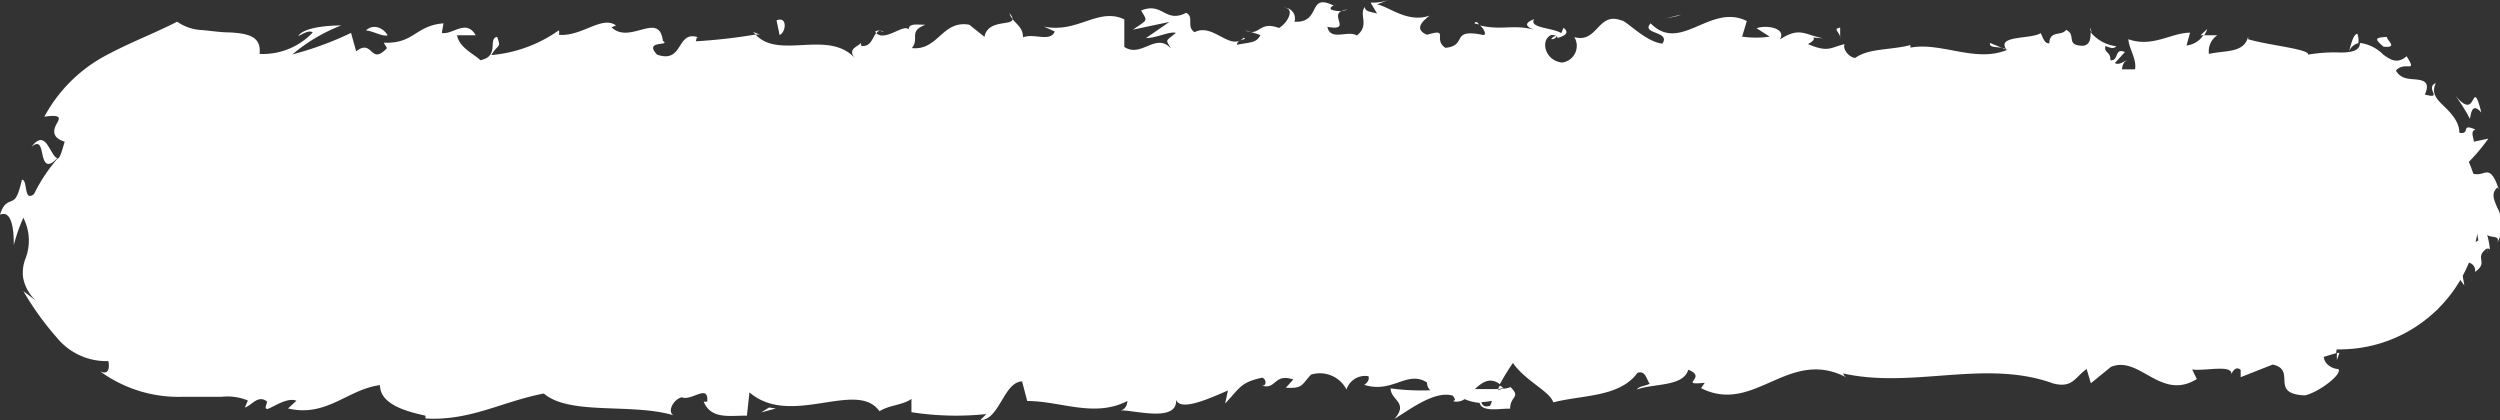 <svg xmlns="http://www.w3.org/2000/svg" viewBox="0 0 107.11 18.01"><rect x="0" y="0" width="107.11" height="18.01" fill="#333333" stroke="none"/><defs><style>.cls-1{fill:#fff;}</style></defs><title>line</title><g id="Capa_2" data-name="Capa 2"><g id="index.html"><rect class="cls-1" x="3.23" y="2.97" width="103" height="12" rx="6"/><path class="cls-1" d="M100.23,13.64c-.12.17,0,.57.23.48.05-.23.1-.45.14-.67Z"/><path class="cls-1" d="M102.29,14.49a1.32,1.32,0,0,0-.15-1.56c0,.71-.15.47-.24,1.31a.36.36,0,0,1-.54-.32c-.07.2-.43-.08-.53.36a.76.76,0,0,0,1.32-.21C102.31,14.17,102.27,14.37,102.29,14.49Z"/><path class="cls-1" d="M85.77,2.05l.2.08A.33.33,0,0,0,85.77,2.05Z"/><path class="cls-1" d="M66.47,1.68c.15,0,.21-.08.22-.14S66.44,1.63,66.47,1.68Z"/><path class="cls-1" d="M63.17,1l.2.05C63.29.94,63.22.9,63.17,1Z"/><path class="cls-1" d="M85.77,2.05l-.51-.21C85.22,2.05,85.52,2,85.77,2.05Z"/><path class="cls-1" d="M104,11a.41.41,0,0,0,0,.26,1.42,1.42,0,0,1,0-.2Z"/><path class="cls-1" d="M94.28,1.51h.16a1.69,1.69,0,0,0,.13-.27Z"/><path class="cls-1" d="M101,1.45c-.18,0-.29.52-.36.76a.57.57,0,0,1,.4-.36A.84.84,0,0,0,101,1.45Z"/><path class="cls-1" d="M106.59,10.62l0,.22C106.6,10.78,106.6,10.69,106.59,10.62Z"/><path class="cls-1" d="M89.61,1.39a.6.6,0,0,0-.06-.2A.39.39,0,0,0,89.61,1.39Z"/><path class="cls-1" d="M92.66,12.33a.41.41,0,0,0,0,.11C92.7,12.38,92.71,12.34,92.66,12.33Z"/><path class="cls-1" d="M100.23,15.12l-.11,0c0,.11,0,.21,0,.31Z"/><path class="cls-1" d="M57.14.23h0C57.33.18,57.24.19,57.14.23Z"/><path class="cls-1" d="M1.35,6.29c.38-.32.41.07.48.38s.2.56.63.1c-.13,0-.25-.3-.41-.54S1.69,5.84,1.35,6.29Z"/><path class="cls-1" d="M104.12,11l.08-.18A.34.34,0,0,0,104.12,11Z"/><path class="cls-1" d="M2.46,6.77h0l.09-.09Z"/><path class="cls-1" d="M43.25.57a.56.56,0,0,0,.14.25A.53.53,0,0,0,43.25.57Z"/><path class="cls-1" d="M53.6,1.37l-.26-.07A.78.78,0,0,0,53.6,1.37Z"/><path class="cls-1" d="M37.87,1.36c-.14,0-.19-.12-.38,0l.06.07C37.62,1.31,37.71,1.28,37.87,1.36Z"/><path class="cls-1" d="M32.27,1.37a1.14,1.14,0,0,0,.11.11l.17,0Z"/><path class="cls-1" d="M75.65,12.61a1.5,1.5,0,0,1,.26.5C75.83,12.71,76.65,12.57,75.65,12.61Z"/><path class="cls-1" d="M104.29,11.17c-.12-.09-.17-.15-.17-.22l0,.13A.39.39,0,0,0,104.29,11.17Z"/><path class="cls-1" d="M37.64,5.8l-.89-.08A4.74,4.74,0,0,0,37.64,5.8Z"/><path class="cls-1" d="M35.51,12.69l.21-.07A.21.21,0,0,0,35.51,12.69Z"/><path class="cls-1" d="M34.12,5.8a1.29,1.29,0,0,0-.51-.39,1,1,0,0,0-.1.15Z"/><path class="cls-1" d="M75.91,13.12h0Z"/><path class="cls-1" d="M81.77,11.78c-.85,0-.4.72-.58,1.15-1,.21-.47-.55-.81-.92-.63.19-1.12.87-1.59.84,0-.12-.12-.16,0-.32-.66.59-2,0-2.76.77a.85.85,0,0,1-.1-.18,2.35,2.35,0,0,1,.12,1c-.38,0-.7.47-.84,0,.23,0,.25-.18.36-.33l-.4.21c-.36-.69.54-.24.54-.75-.77.22-1.68.8-2.27.6-.13-.68,1.39-.23.59-.83l.92.26c-.7-1.07.56.07-.08-1.07-1.21-.2-1.36.34-2.56.15-.28.37.09.55-.19.93-1.71.68-1.35-1.71-2.61-.8-.33.45-.45,1.31-1.35.86l.3-.77c-1.17-.08-.66,1.1-1.89.59.22-.31.92-.26.74-.35-.79-.61-.56.44-1.17.44L66,12.57c-1.25.1-2.62.59-4,.72.07-.2.31-.42,0-.63a13.32,13.32,0,0,1-5.4-.48l-.65.59c-.15,0-.27-.27-.11-.38-.66-.23,0,.37-.35.6-.37,0-.49-.34-.26-.51-1.15.49-3.29,1.07-4.51.44l.24-.18C50,12.51,49.87,14,49,13.4l.17-.1c-2.06-.26-4.34.28-5.91-.61-.3.85-2-.37-2.17.81-1.17-.59-.84-.8-2.49-1.19-.45-.06-.66.73-1.21.86v-.62l-.75.65-.39-.74-.51.16c.2,0,.43.27.4.45a1.89,1.89,0,0,1-2-.74l-1.9.52c0-.25.36-.33.61-.49-1,.63-.18-.65-1.11-.08.13.14-.06.37-.09.5a3.19,3.19,0,0,0-2.29-.22l.15-.43c-1.4-.11-3,.21-4.54.2a.51.51,0,0,1,0,1l-.18-.65c-.3.41.48.25-.13.74-.59-.07-.4-.74-.06-.95l-.72.22c0-.19.13-.29.17-.54-.29.4-1.23-.65-1.66,0l0-.2c-1.57,0-2.29.22-3.57.26,0,.56-.53.43-.91.89a13.59,13.59,0,0,0-3.13-.58c-.8.28-.24.48-.6.81,0-.51-1.19-.46-.6-.83a15,15,0,0,0-3.47.52c.19.21.4.3.29.48-.32.08-.71-.22-.67-.46L9.75,13a1.47,1.47,0,0,1-1.23,0,2.1,2.1,0,0,1-.87-.72c-.48-.6-.6-1.14-1.3-1.17h.07a4,4,0,0,1-1-.59c-.09-.49.46.11.63-.33a1.09,1.09,0,0,1-.58-1.22,2.43,2.43,0,0,0,.06-1.24c.83-.11,1-.51,1.28-1s.8-1,1.34-.65L8,5.84c.09-.4.32.09.47.15-.08-.26-.31-.26-.23-.47a2,2,0,0,1,.72-.23,3.91,3.91,0,0,1,.43,0H10c.83,0,1.67.13,2.51.24,1.69.22,3.39.54,5.06.7,1.22.09.69-1.84,2.23-1l-.44.66c2.46-.79,5,0,7.44-.65-.14.16-.15.35-.38.35.51.48,1.88,0,1.89-.37.37,0,.09.36.32.56.51.28,1.28-.62,1.55-.14,0,.08-.14.16-.24.19.34-.23,1.55.06,1.23-.49.91.26,1.73-.25,2.45.08.47-.62,1.55.3,1.7-.58-.06.91,1.59.73,2.16.31-.19.27.5.28.27.66.65,0,1.25-.18,1.14-.65,1.2,1.09,2.41-.87,3.09.52a45.22,45.22,0,0,1,5.47-1c-.06.91-1.92.09-1.85,1,1.66-.37,2.61-1.15,4.25-.93.42.13-.24.39-.38.55,1.65-.37,3.19.08,4.66-.41,0,.08-.16.17-.31.24.29,0,.67.13.64-.27L54.17,5c-.47-.6,1.15-1.25,1.2-1.56-.49,1.17,1.45.29.67,1.78a.56.56,0,0,0,.39-.55c.28.08.37.24.08.56,1-.23.67-.66,1.61-.65,0,.19-.19.27-.29.5a2,2,0,0,1,1.75-.6c0,.12,0,.27-.19.27,1.36-.06,2.32-1,3.82-.66-.44.87.51.29.59,1l.8-.22-.32-.36c.71,0,1.33-.53,1.94-.29l-.53.31L67,4.39l-.75-.28c.72-.39-.07-1,.87-.74-.19.07.7,0,1.07.45h0a1.25,1.25,0,0,1,1.23-.3c.13.24-.11.82,0,1,.34-.62,1.65-.17,2.08-.84a.8.8,0,0,0-.1.63l.29-.51c.32.17.37.25.32.56,1,.09-.31-.95.85-.54-.09,0,0,.12-.24.19,1.18.22,2.27-.32,3.34-.07.32.75-.94.18-.57.82,1.55-.14,3.21-.9,4.71-.73l-.28-.08c.21-1.06,1.12.53,1.88,0-.19.07-.24.58-.19.47,1,.17,2.1-.26,3.66-.6L85,4.1a13.84,13.84,0,0,0,2.25.27c.2-.27.57-.23.35-.63,2,1.56,3.85-.83,5.64.47-.22,0-.51.23-.34.23l1.52-.25c-.12-.46-.2-.28-.52-.64a1.34,1.34,0,0,1,1-.48c-.68.3,0,.74.31,1,0-.14,0-.3,0-.44.8.82.14-.93,1.22-.38l0,.24c.4-.12.78-.44,1.22-.37.18.53-.44.25-.46.69.61,0,1.21-1,1.77-.48-.26.15-.64.15-.9.3a1.36,1.36,0,0,0,1.13.56h0l1,.28-.27-.17c.41-.69.74-.76,1.13-.7a2.21,2.21,0,0,0,1.38-.06c-1.17.5-.3.42-.59,1,.15.22.34.51.19.64.26-.15.37,0,.47.15s.21.27.64.14c-.09.16.28.28-.11.59.44.18.16-.32.34-.48.53,0,.71.53.81,1A2,2,0,0,0,104.84,8c.53.87,1.2,1.12,1.34,2.3-.39.29-.63-.44-.65-.42a2,2,0,0,0-.44,1.41c-.11-.16-.29-.12-.55-.09-.13.35.5.59,0,.88a5.31,5.31,0,0,1-.45-.75,4,4,0,0,1-.29,1.49c-.32-.17-.14-.57-.22-.83-.19.47-.73,1.06-.63,1.6l.42,0c-.17.13-.34-.33-.29-.49.11-.59.62-.26.79-.15-.07.11-.12.23-.19.34.5.32.81,0,1-.45a9.59,9.59,0,0,1,.34-1.3,6.25,6.25,0,0,1,.56.69,5.64,5.64,0,0,0-.23-1c.25-.06.74,0,.69.42.61-.43-.06-.59.5-1,.09,0,.12,0,.14.06a3.55,3.55,0,0,0-.12-.65c.15.15.6,0,.42.36A1.54,1.54,0,0,0,107,8.91c-.16-.38-.28-.62,0-.88l.06.09c-.25-.79-.46-.76-.64-.71s-.43.16-.92-.21a7.94,7.94,0,0,0,1.11-1.26l-.62.13c0-.16-.17-.44.07-.52-.67-.29-.18.22-.69.14,0-.46-.34-.83-.65-1.13s-.57-.55-.36-1c-.49.21.35.71-.47.49.22-.49,0-.6-.33-.64s-.69,0-.91-.39c.4-.43.94.16.46-.61-.4.34-.68.16-1-.07a1.71,1.71,0,0,0-1-.5c0,.35-.4.41-.84.41a6.66,6.66,0,0,0-1.38.09c.06-.24-1.72-.4-2.57-.66l0-.12c-.16.73-1,.59-1.68.75A.82.82,0,0,1,95,1.51h-.6a1,1,0,0,1-.72.44l.15-.55c-.8,0-1.61.65-2.64.28,0,.52.82,1.43-.27,1.77,0-.28-.08-.75.21-.86-.1,0-.33.23-.52.11l.43-.47c-.47-.2-.24.39-.62.35,0-.4-.27-.28-.22-.6.1,0,.33.17.47,0a1.68,1.68,0,0,1-1.1-.6c0,.22,0,.53-.31.58-.8,0-.27-.47-.74-.68-.19.28-.7,0-.72.58-.23,0-.27-.27-.37-.44-.41.27-1.93.08-1.46.71l.1,0s0,0-.06,0h0c-1.36.58-2.82-.34-4.16-.09V1.93c-.81.22-1.79.13-2.36.55-.24,0-.56-.36-.46-.59-.62.15-.69.37-1.57,0,.62-.34-.21-.3.63-.25-.8-.17-1-.49-1.83.05.29-.5-.6-.63-1-.48l.56.36a4.22,4.22,0,0,1-1.18,0l.2-.67C73.27.12,72,2.31,70.72,1c-.44.47.88.33.5.87-.75-.09-1.54-1-1.77-1-1-.37-1,1-2,.72a.72.72,0,0,1-.53,1.09c-.76-.09-.93-1-.45-1.18.18,0,.26.05.26.13.24-.08.56-.19.26-.44l-.1.23c-.37-.24-1.4-.21-1.16-.6-.57.22-.24.39.18.51-1-.34-1.51,0-2.5-.24.16.13.3.41.14.41-1.45-.3-.64.45-1.62.55-.56-.36.2-.86-.79-.56-.61-.25-.13-.63.11-.82C60.3,1,59.52.28,59,.19L59.48,0a1.94,1.94,0,0,1-.76.11L59,.58C58.72.5,58.48.5,58.48.3c-.28.31.22.79-.35,1.22-.37-.24-1.13.26-1.26-.37,1.17.21-.13-.64.86-.74a1,1,0,0,1-.7,0c-.05-.07,0-.13.11-.17C56-.33,56.63,1,55.46.93A.46.46,0,0,0,55,.33c.47,0,.23.6-.2.87-.75-.28-.81.2-1.2.17L54,1.5c-.15.36-.52.31-1,.42,0-.28.47-.19.29-.31-.58.62-1.31-.65-2.11-.23-.37-.24,0-.66-.36-.83-.91.46-1-.48-1.93-.1.27.47.32.36-.35.82L50.1.94l-1,.69c.47,0,1-.3,1.28-.22-.48.39-.43.27-.21.67-.64-.72-1.27.42-2-.07l0-1.18c-1.12-.53-2,.61-3.44.31l.46.21c-.19.47-.89.06-1.36.25,0-.39-.25-.54-.45-.78,0,.29-1.07,0-1.2.76l-.65-.52c-1.17-.21-1.33,1.12-2.46,1,.34-.43-.17-.71.58-1-.38,0-.71-.07-.72.2-.22-.25-1,.53-1.39.16-.16.17-.21.59-.63.55a.23.23,0,0,1,0-.19c0,.19-.66.26-.29.7-1.16-1.23-3.24.09-4.25-1a24.19,24.19,0,0,1-2.56.29c.05-.12,0-.2.14-.16-1-.36-.63,1.14-1.8.73-.6-.64.62-.35.25-.59-.16-1.3-1.41.18-2.2-.58l.19-.08c-.6-.44-1.47.49-2.45.4a.23.23,0,0,0,0-.19,5.87,5.87,0,0,1-2.89,1.06c.3-.51.43-.27.25-.78-.42.07.13.83-.72,1-.28-.28-.89-.52-1-1.07l.8,0c-.41-.72-1,0-1.45-.1L19,1c-1.22.1-1.24.88-2.56.83l.14.23c-.72.78-.6-.43-1.32.14l-.22-.79a14.05,14.05,0,0,1-2.51.92,7.27,7.27,0,0,1,2.09-1.24c-.47,0-1.59.06-1.84.45.19-.07.43-.27.62-.15a2.94,2.94,0,0,1-2.28.92c.09-.77-.52-.87-1.24-.92-.36,0-.72-.05-1.19-.1A2,2,0,0,1,7.59.93c-1,.51-2,.88-3.06,1.45A6.41,6.41,0,0,0,1.9,5c.76-.11.66.07.53.3s-.25.59.34.77c-.15.52-.21.71-.31.73a7,7,0,0,0-1,1.51C1,8.69,1.2,7.69.94,7.7c-.16.67-.25.82-.42.9s-.37.1-.52.6c.45-.2.6.48.59,1.3A7.43,7.43,0,0,1,1,9.33a2.14,2.14,0,0,1,.08,1.78,1.67,1.67,0,0,0-.09.78,1.77,1.77,0,0,0,.56,1L1,12.47a12.49,12.49,0,0,0,1.44,2,2.73,2.73,0,0,0,2.2,1c.05.21.06.63-.35.44A5.7,5.7,0,0,0,7.84,17c.31,0,.62,0,.91,0l.75,0a2.28,2.28,0,0,1,1.12.16l-.13.3c.31-.09.55-.56.95-.26,0,.12-.13.3,0,.32s.84-.53,1.26-.35l-.36.33c1.66.39,2.55-.82,3.94-1,0,.88,1.3,1.16,1.95,1.31l0,.12c1.93.11,3.28-.73,5.07-1.07,1.11.95,3.76.4,5.55.93-.27-.16,0-.68.36-.77.42.18,1.16-.61,1.09.19h-.15c.32.79,1.18.58,1.85.6l.11-1c1.76,1.53,4.61-.57,5.57.81.42-.27,1-.26,1.37-.53l0,.57a12.41,12.41,0,0,0,3.21.08L42,18c.82,0,1-1.63,1.79-1.66l.22.84c1.43,0,2.88.73,4.29,0,0,.12-.06.36-.29.4.67,0,2.6.57,2.36-.59,0,.76,1.47.07,2.24-.26l-.12.56c.66-.71.68-.91,1.59-1.11.21.08.19.45-.1.31.72.29.56-.53,1.43-.23l-.32.35c.74.05.68-.14,1.08-.56a1.28,1.28,0,0,1,1.52.64.83.83,0,0,1,.94-.57c.06.19-.1.31-.18.37,1.23.38,1.84-.65,2.69-.1a.43.43,0,0,0,.14.33,9.6,9.6,0,0,1-1.7-.08c0,.51.79.6.16,1.31.64-.39,1.73-1.23,2.5-1a.45.45,0,0,1,.1.18l-.08.06a.6.6,0,0,0,.49-.09,2,2,0,0,0,.64.16c.1.42.91.23,1.31.25,0-.56.49-.47,0-.94.06,0-.07.07-.34.09a.67.67,0,0,0-.17.06l0-.05-1,0c.31-.29.64-.53,1.07-.21a10.15,10.15,0,0,1,.56-.91c.54.78,1.58,1.21,1.73,1.69,1.2-.32,2.84-.21,3.6-1.26.35-.14.4.3.53.46-.2.11-.44.09-.55.25.69-.27,2-.11,2.2-.85.87.34-.48.68.71.56l-.16.23c2.34,1.18,3.8-1.89,6.39-.37-.18-.1-.27-.14-.3-.26,3,.67,6.09-.63,9,.43.83.21.92-.26,1.43-.62l.18.61.86-.7c1.23-.51,2.13,1.48,3.68.52l-.2-.41c.56.08,1.77-.24,1.68.23,0-.07.18-.42.4-.21l0,.31,1.37-.54c1.06.23-.17,1.26,1.38,1.32.58-.12,1.64-.92,1.43-1.13-.24,0-.6-.2-.62-.52l.53-.16c.1-.93.5-1.89-.79-2.54l-.9.57-.29-.45.76,0c-.44-.42-.71,0-1,.21a.75.75,0,0,0-.38-.49l-.89.88c-.1-.36.4-.72-.19-.92-.42.41.39.82-.29,1.09-.44-.42-.31-.77-.82-.41a.4.4,0,0,1,.24-.5c-.45.29-1.19.13-1.42.62-.45-.52-1.53.14-1.48-.74a2.3,2.3,0,0,1-1.21.72c.76-1.05-1.55-.06-1.35-1.19-.56.95-2,.42-3,.95,0-.08.16-.23.25-.18-.56-.08-.72-.37-1.08-.55-.07.79-.94,1-1.41,1.45-.69-.76.41-.92.2-1.65,0,.64-1.19.64-1,1.17-.52-.47-.45-.23-.72-.88-.09,1-.48.17-.92.77-.76-.48-.19-.92-1-.62C81,12.13,81.77,11.78,81.77,11.78ZM62,13.48v0l.41,0Zm-1.66,0a5.32,5.32,0,0,0,.72,0c.06.19,0,.39-.17.38C61,13.76,60.57,13.65,60.32,13.48Zm3.52,3.9c-.26.08-.35,0-.39-.15a3.23,3.23,0,0,0,.46-.06l0-.07A.71.71,0,0,1,63.84,17.38Z"/><path class="cls-1" d="M64.31,16.64l.11,0a.61.61,0,0,0-.16-.12l-.09.17Z"/><path class="cls-1" d="M86,2.14h0a.2.2,0,0,1,.08.08A.17.17,0,0,1,86,2.14Z"/><polygon class="cls-1" points="37.37 12.41 37.37 12.55 37.51 12.43 37.37 12.41"/><path class="cls-1" d="M95.17,4.07a.22.22,0,0,0,.12.14A.36.36,0,0,0,95.17,4.07Z"/><path class="cls-1" d="M99.12,4.19l.56.2A3.58,3.58,0,0,0,99.12,4.19Z"/><path class="cls-1" d="M101.65,4.71a1.72,1.72,0,0,0,.12-.21h0Z"/><path class="cls-1" d="M53.81,5.13a.53.53,0,0,0-.12,0C53.42,5.27,53.6,5.22,53.81,5.13Z"/><path class="cls-1" d="M68.2,3.82a2.75,2.75,0,0,1-.47.26C68,4.13,68.19,4.14,68.2,3.82Z"/><path class="cls-1" d="M37.74,5.81h0Z"/><path class="cls-1" d="M67.07,4.08a.8.8,0,0,0,.66,0A1.23,1.23,0,0,0,67.07,4.08Z"/><path class="cls-1" d="M102.7,12.42l-.1.05a.59.59,0,0,1,0,.08Z"/><path class="cls-1" d="M102.64,12.55l-.06.12S102.66,12.61,102.64,12.55Z"/><path class="cls-1" d="M102.43,12.92l.15-.25C102.5,12.71,102.4,12.75,102.43,12.92Z"/><path class="cls-1" d="M104.56,10.21l-.19-.09A.56.56,0,0,0,104.56,10.21Z"/><path class="cls-1" d="M104.66,9.3c-.07.23-.49.47-.44.75l.15.07C104.11,9.94,105,9.57,104.66,9.3Z"/><path class="cls-1" d="M105.19,4.09a7.08,7.08,0,0,1,.63,1c.06-.29.11-.7.49-.27-.21-.84-.27-.7-.37-.52S105.69,4.69,105.19,4.09Z"/><path class="cls-1" d="M102.12,2c.68.07.09-.31.15-.42C101.78,1.61,101.69,1.64,102.12,2Z"/><path class="cls-1" d="M78.84,1.69l0-.51C78.47,1.25,78.89,1.38,78.84,1.69Z"/><polygon class="cls-1" points="74.44 4.33 74.86 4.65 75.06 4.18 74.44 4.33"/><polygon class="cls-1" points="71.85 0.69 72.04 0.62 71.33 0.8 71.85 0.69"/><path class="cls-1" d="M33.27.87l.13.63C33.68,1.39,33.75.68,33.27.87Z"/><path class="cls-1" d="M16.61,1.51C16.43,1.2,16,1,15.68,1.3,16.05,1.35,16.42,1.59,16.61,1.51Z"/><polygon class="cls-1" points="32.95 17.46 32.61 17.67 33.24 17.5 32.95 17.46"/></g></g></svg>